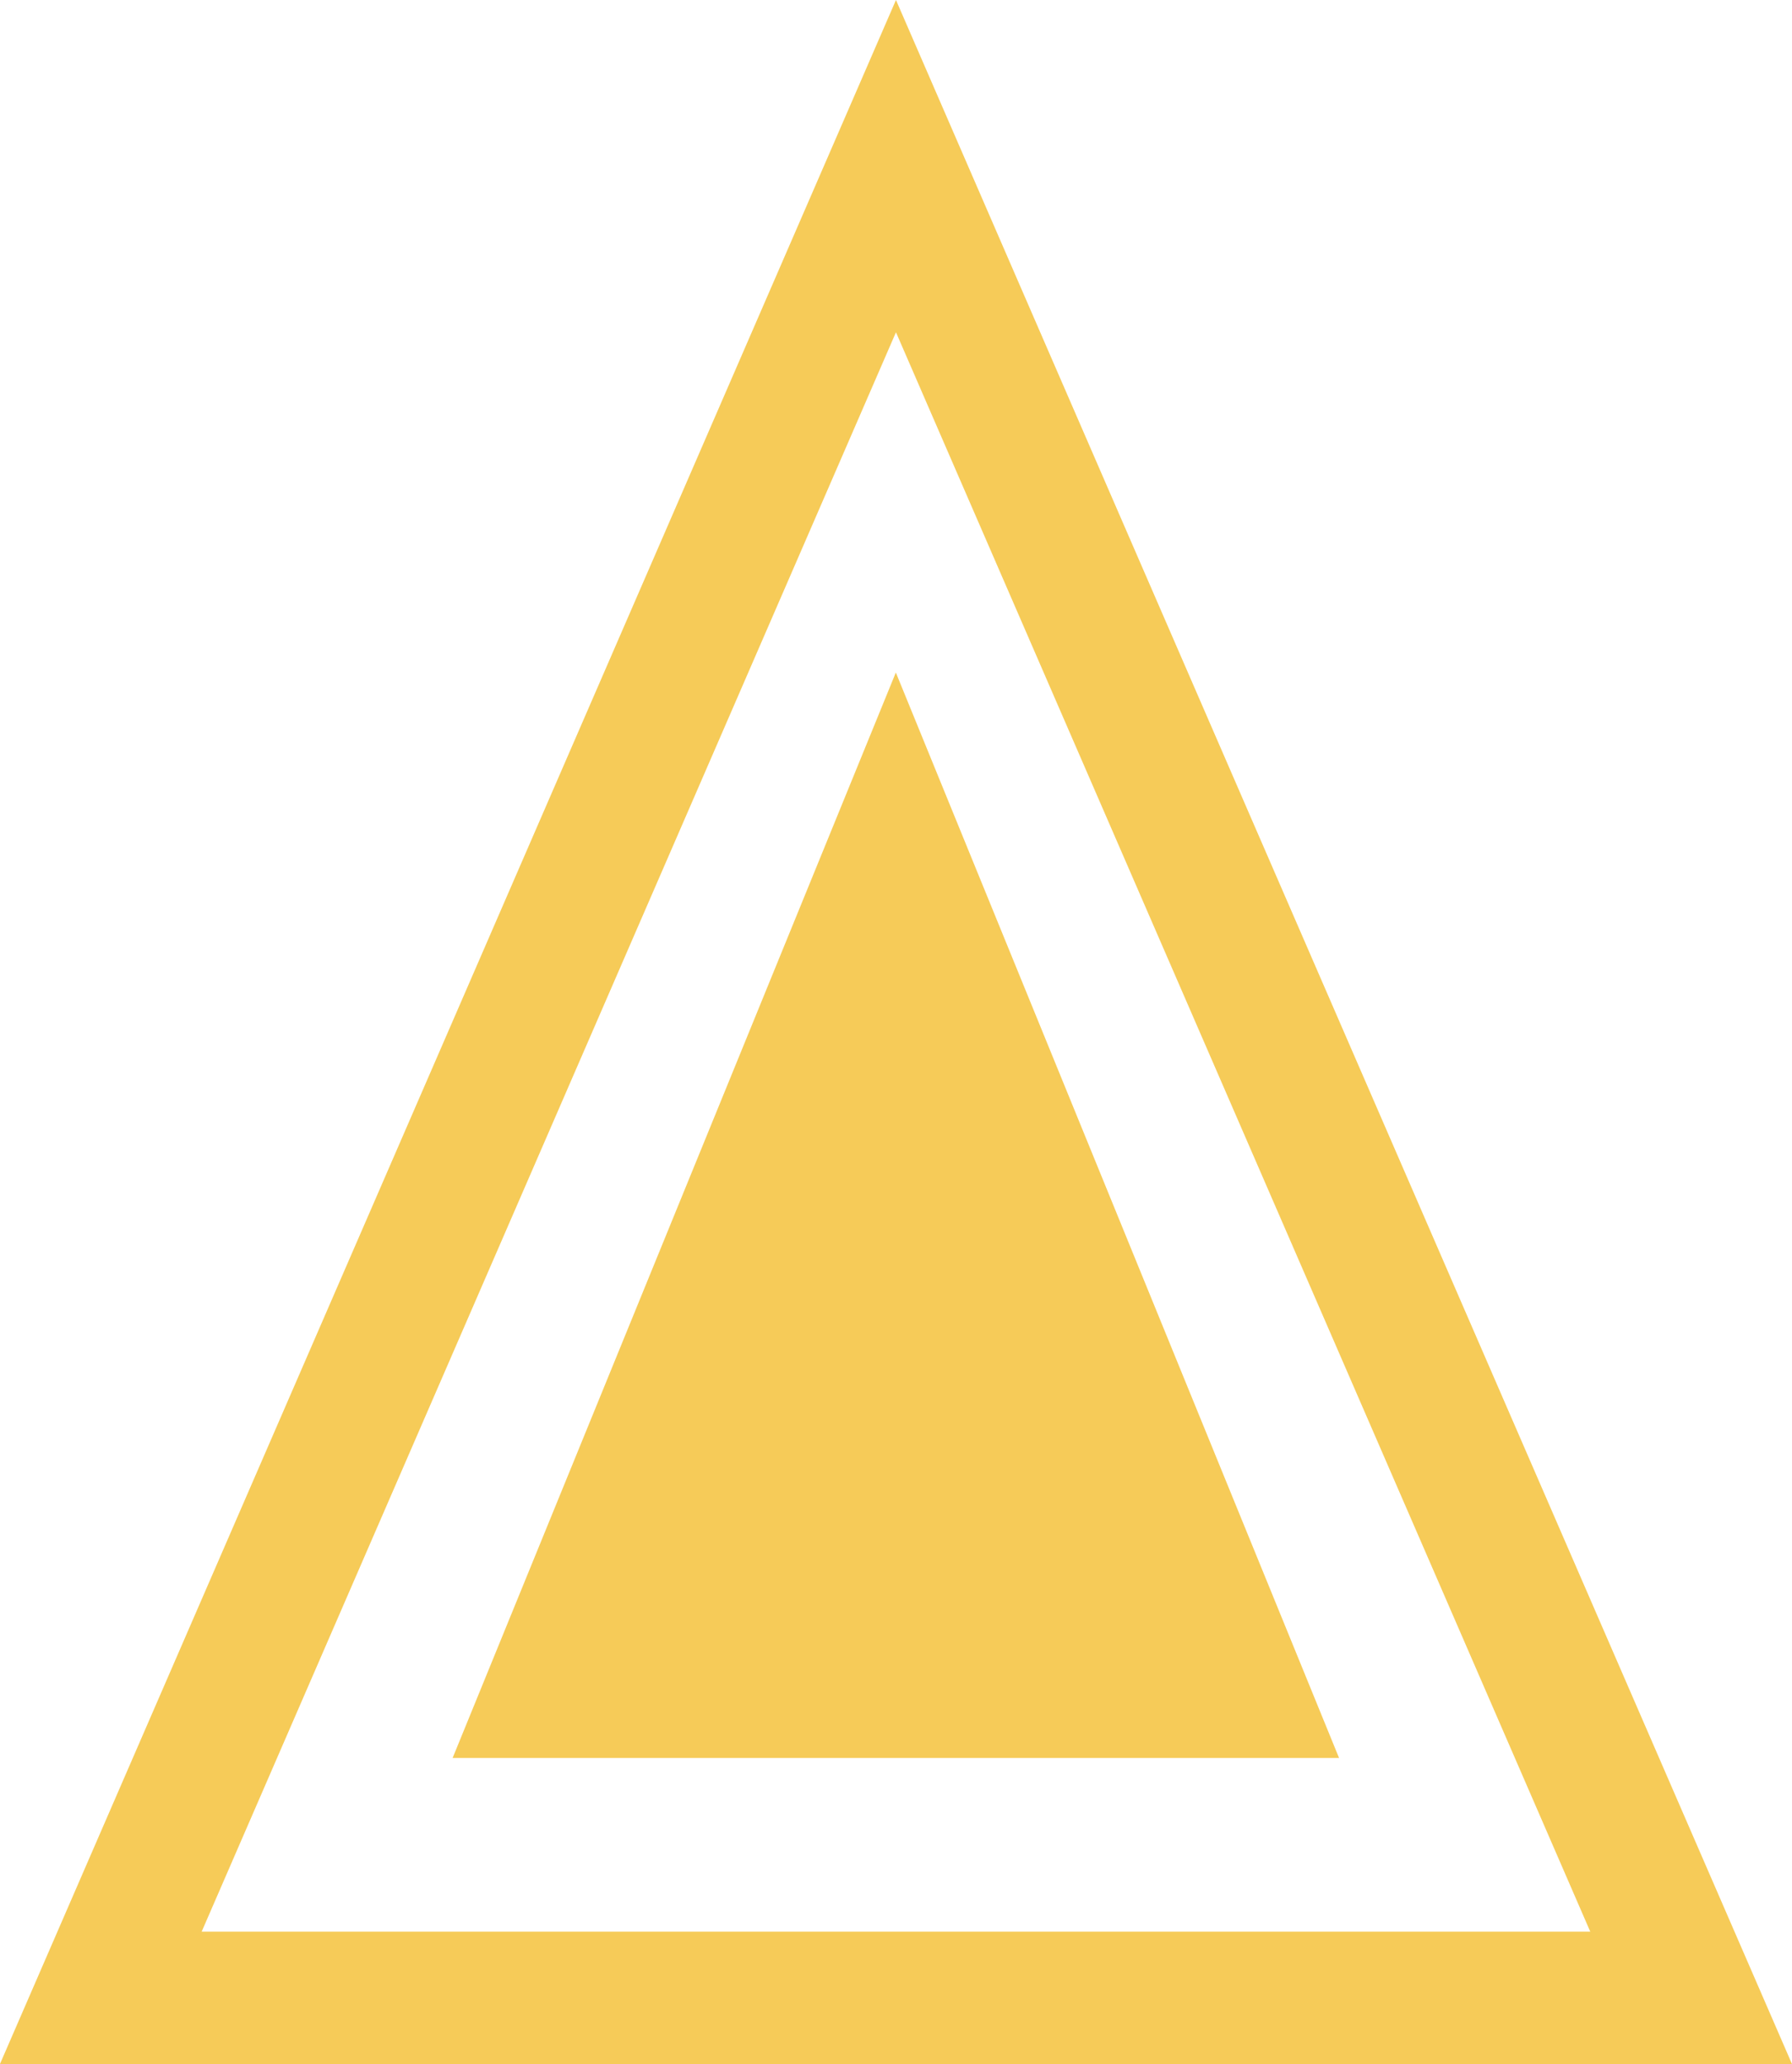<svg xmlns="http://www.w3.org/2000/svg" width="27.089" height="31.185" viewBox="0 0 27.089 31.185">
    <g data-name="Component 12 – 58">
        <path data-name="Polygon 48" d="m6.7 0 6.7 16.4H0z" transform="translate(6.842 10.161)" style="fill:#f6cb58"/>
        <path data-name="Polygon 49" d="m12.02 0 12.02 27.675H0z" style="fill:none;stroke:#f6cb58;stroke-width:2px" transform="translate(1.524 2.51)"/>
    </g>
</svg>

